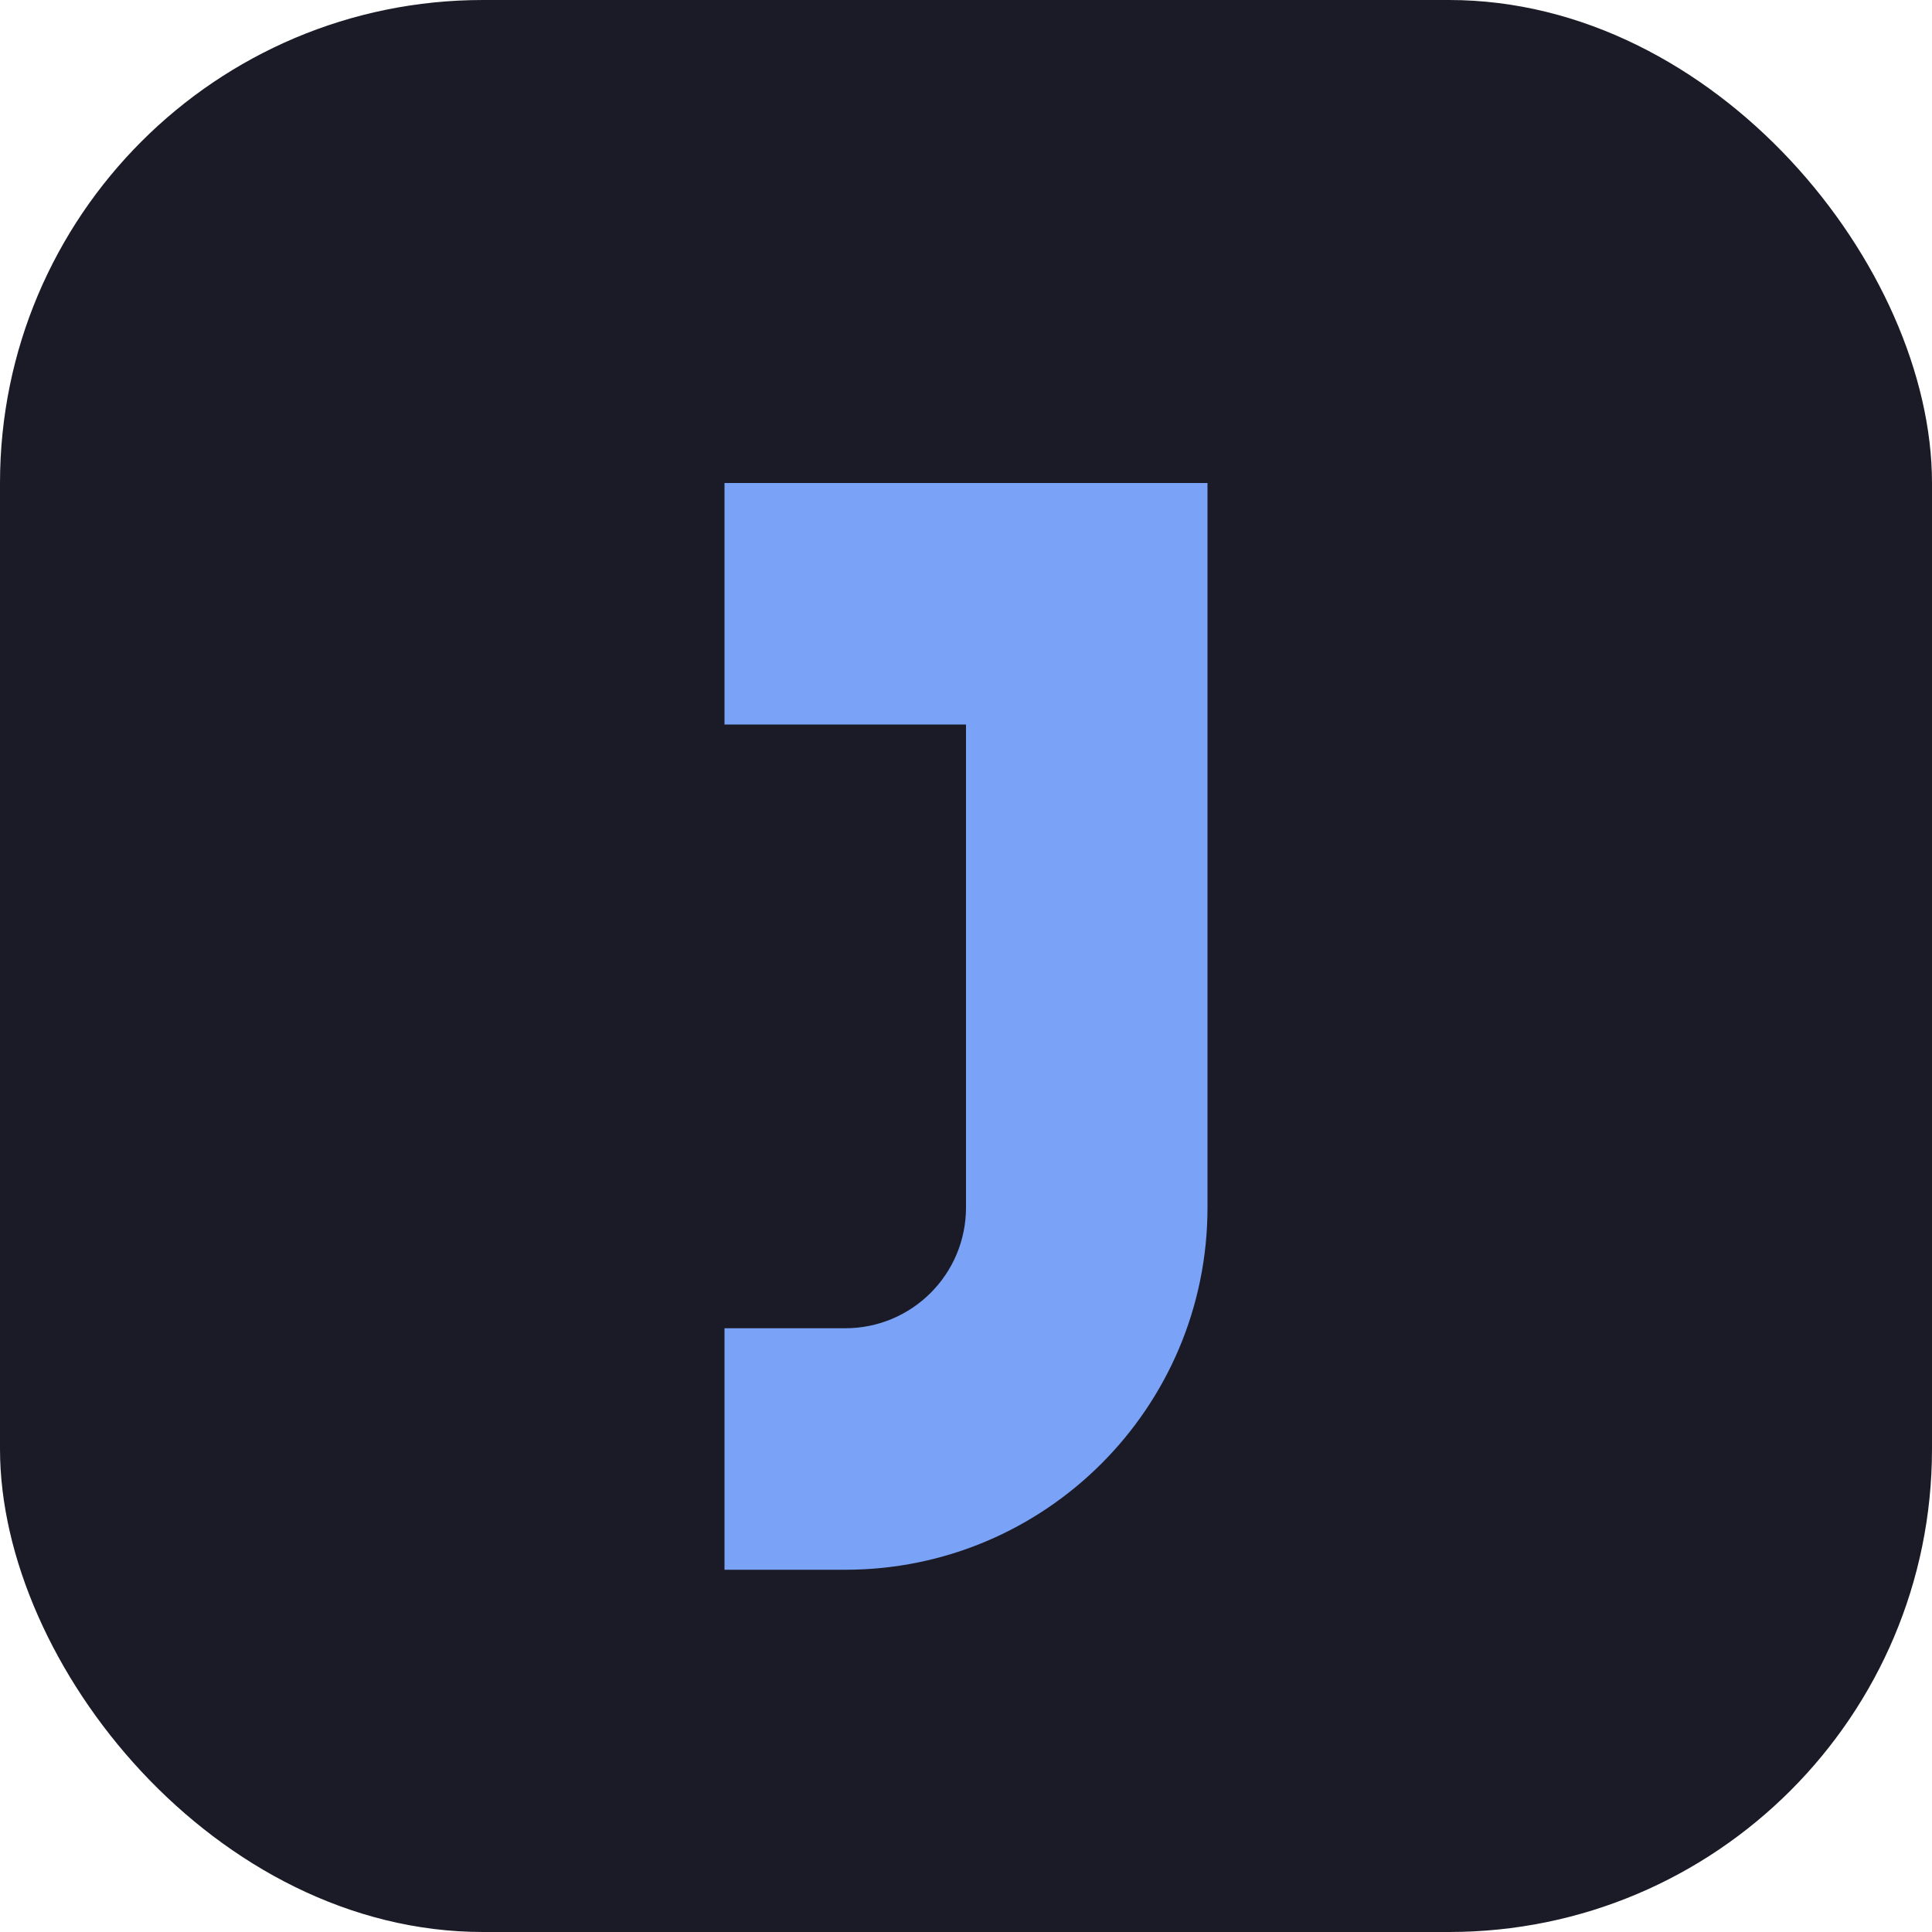 <?xml version="1.0" encoding="UTF-8"?>
<svg width="32" height="32" viewBox="0 0 32 32" fill="none" xmlns="http://www.w3.org/2000/svg">
  <rect width="32" height="32" rx="8" fill="#1a1b26"/>
  <path d="M20 8H12V12H16V20C16 21.105 15.105 22 14 22H12V26H14C17.314 26 20 23.314 20 20V8Z" fill="#7aa2f7"/>
</svg> 